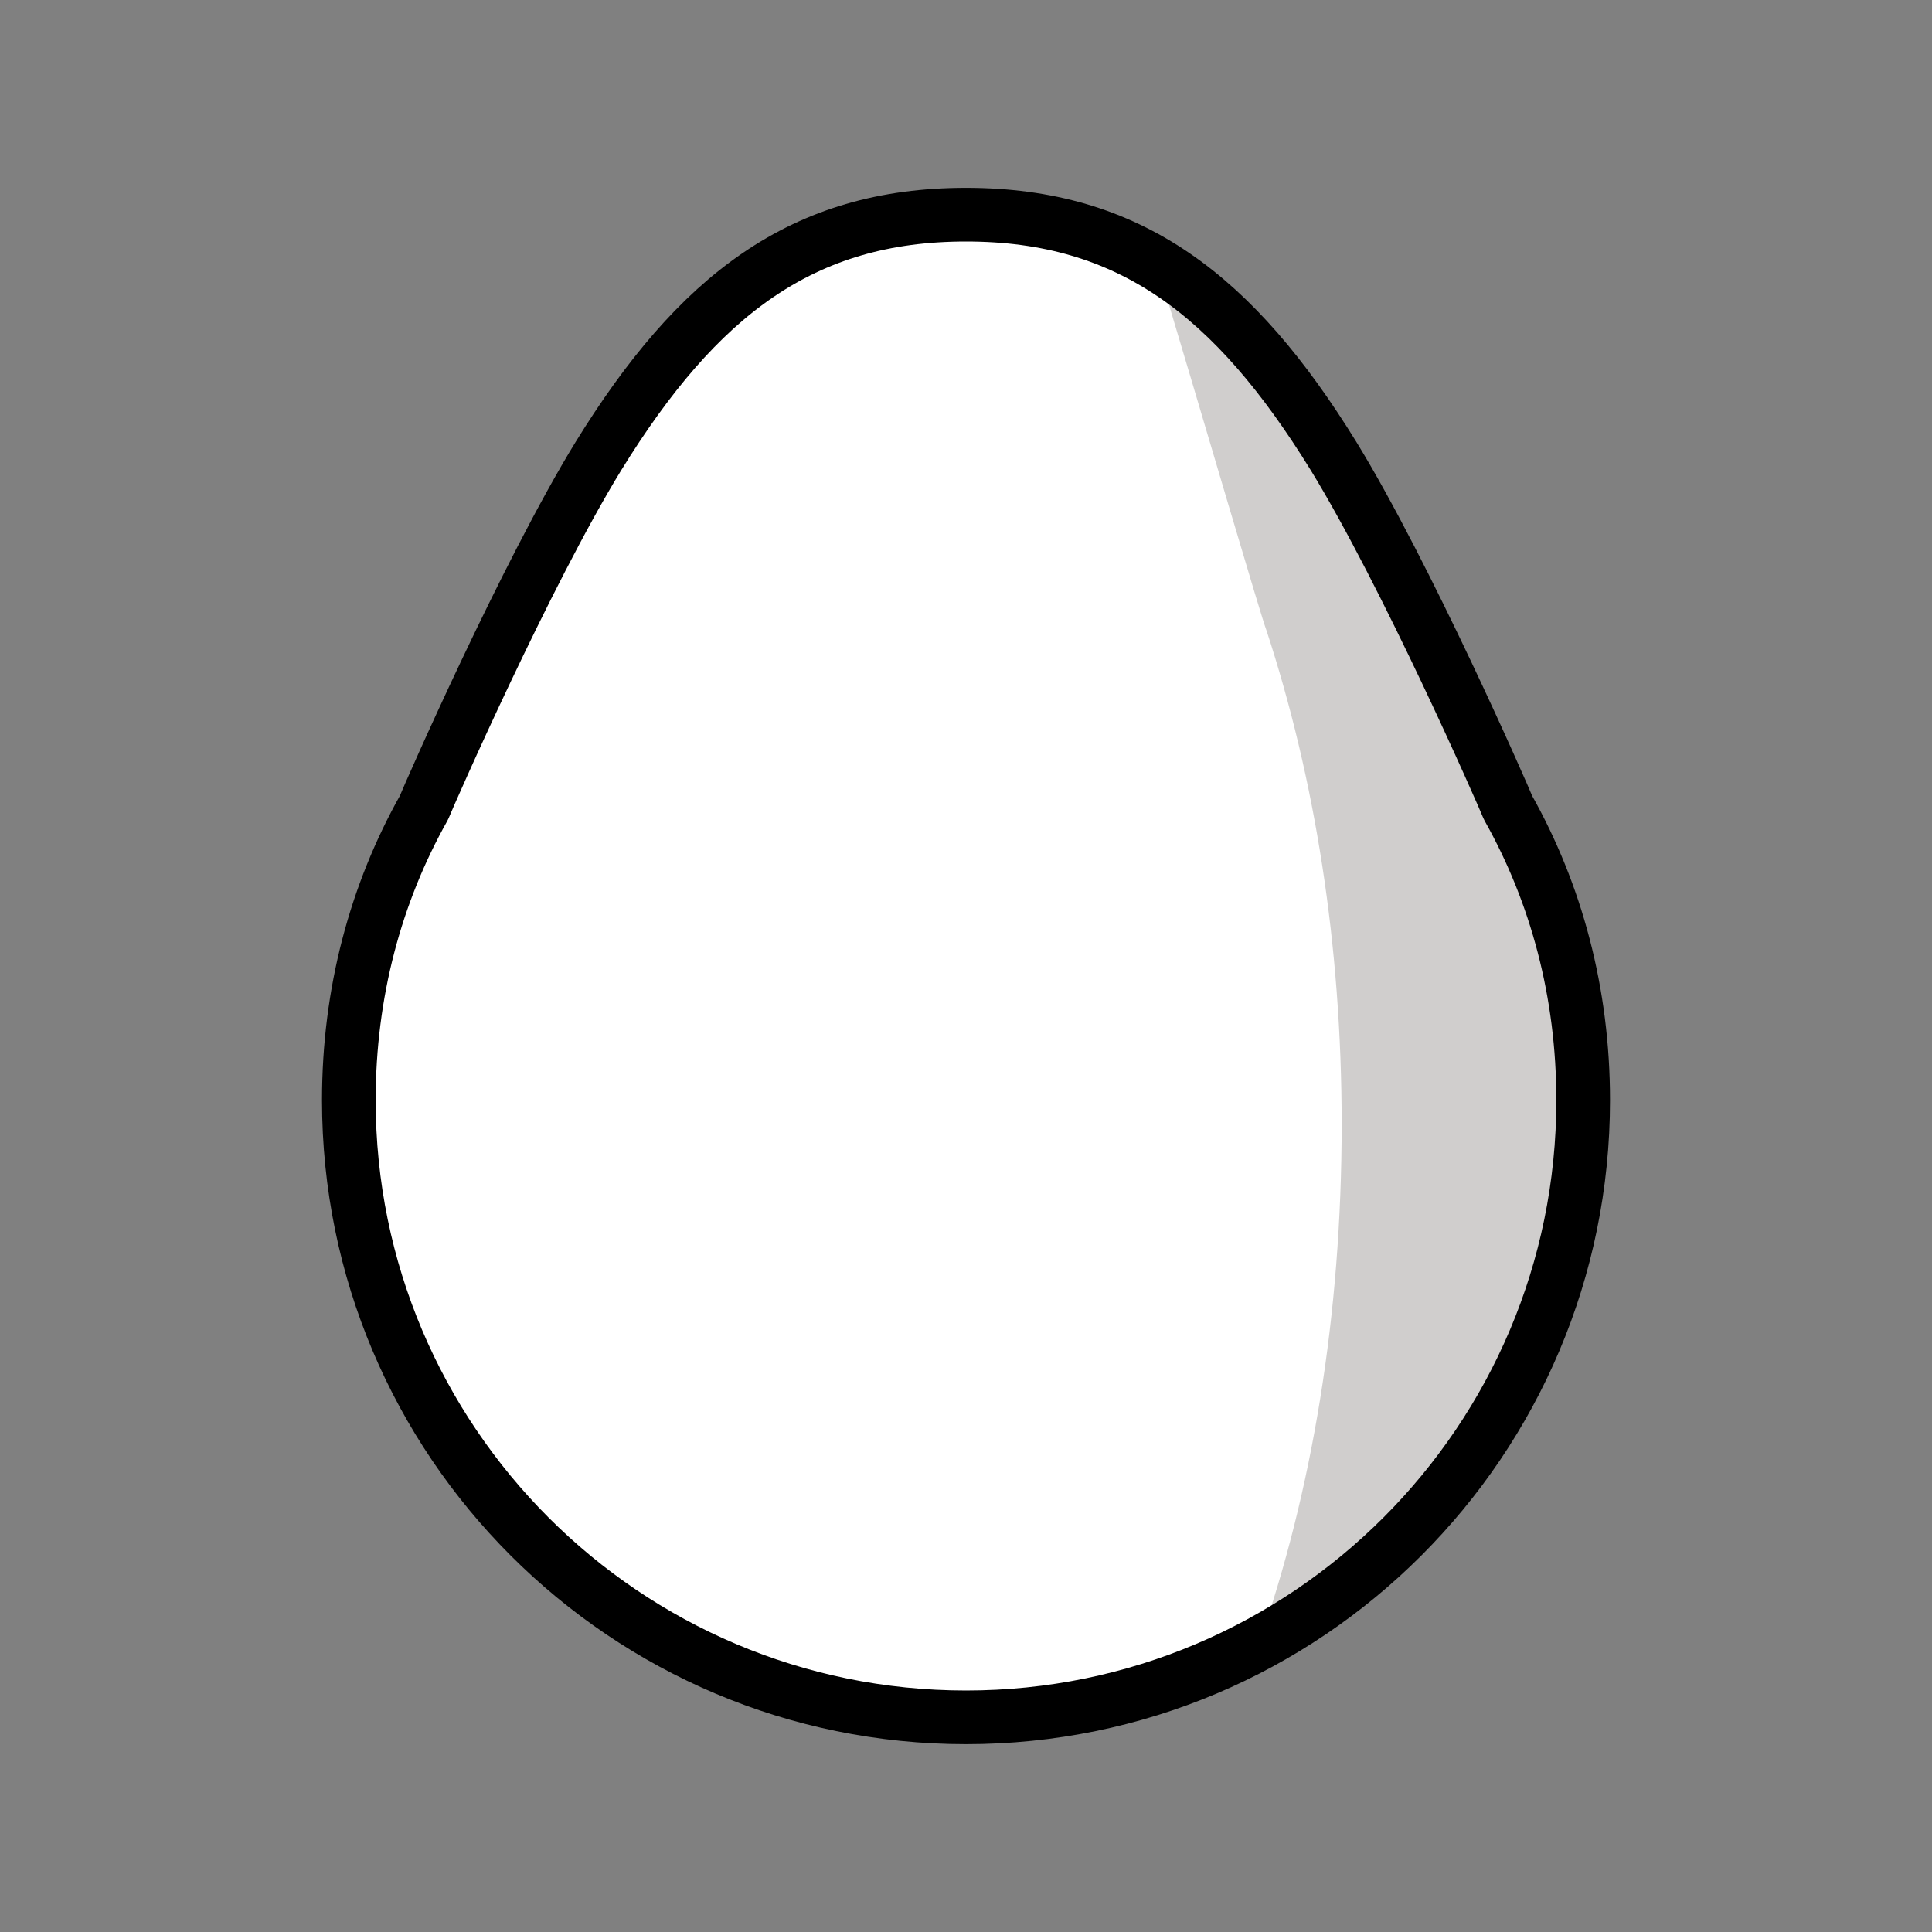 <?xml version="1.0" encoding="utf-8"?>
<!-- Generator: Adobe Illustrator 21.1.0, SVG Export Plug-In . SVG Version: 6.00 Build 0)  -->
<svg version="1.1" id="Ebene_3" xmlns="http://www.w3.org/2000/svg" xmlns:xlink="http://www.w3.org/1999/xlink" x="0px" y="0px"
	 viewBox="0 0 72 72" enable-background="new 0 0 72 72" xml:space="preserve">
<rect x="0" y="0" width="72" height="72" fill="#808080" stroke="none"/>
<g>
	<path fill="#FFFFFF" d="M56.2,30.1c-0.2-0.5-3.8-8.7-6.5-13.1C46,11,42.1,8,36,8c-6.1,0-10,3-13.7,9c-2.7,4.4-6.3,12.6-6.5,13.1
		C14,33.3,13,37,13,41c0,12.7,10.3,23,23,23s23-10.3,23-23C59,37,58,33.3,56.2,30.1z"/>
	<path fill="#D0CECD" d="M56.2,30.1C56,29.5,50,17.4,49.7,17c-2.1-3.2-3.5-5-6.6-7.2c1.8,6,3.9,13.2,4.1,13.7
		c1.8,5.5,2.8,11.7,2.8,18.4c0,7.1-1.1,13.7-3.1,19.4C54.1,57.4,59,49.8,59,41C59,37,58,33.3,56.2,30.1z"/>
	<path fill="none" stroke="#000000" stroke-width="2" stroke-linecap="round" stroke-linejoin="round" stroke-miterlimit="10" d="
		M56.2,30.1c-0.2-0.5-3.8-8.7-6.5-13.1C46,11,42.1,8,36,8c-6.1,0-10,3-13.7,9c-2.7,4.4-6.3,12.6-6.5,13.1C14,33.3,13,37,13,41
		c0,12.7,10.3,23,23,23s23-10.3,23-23C59,37,58,33.3,56.2,30.1z"/>
</g>
</svg>
